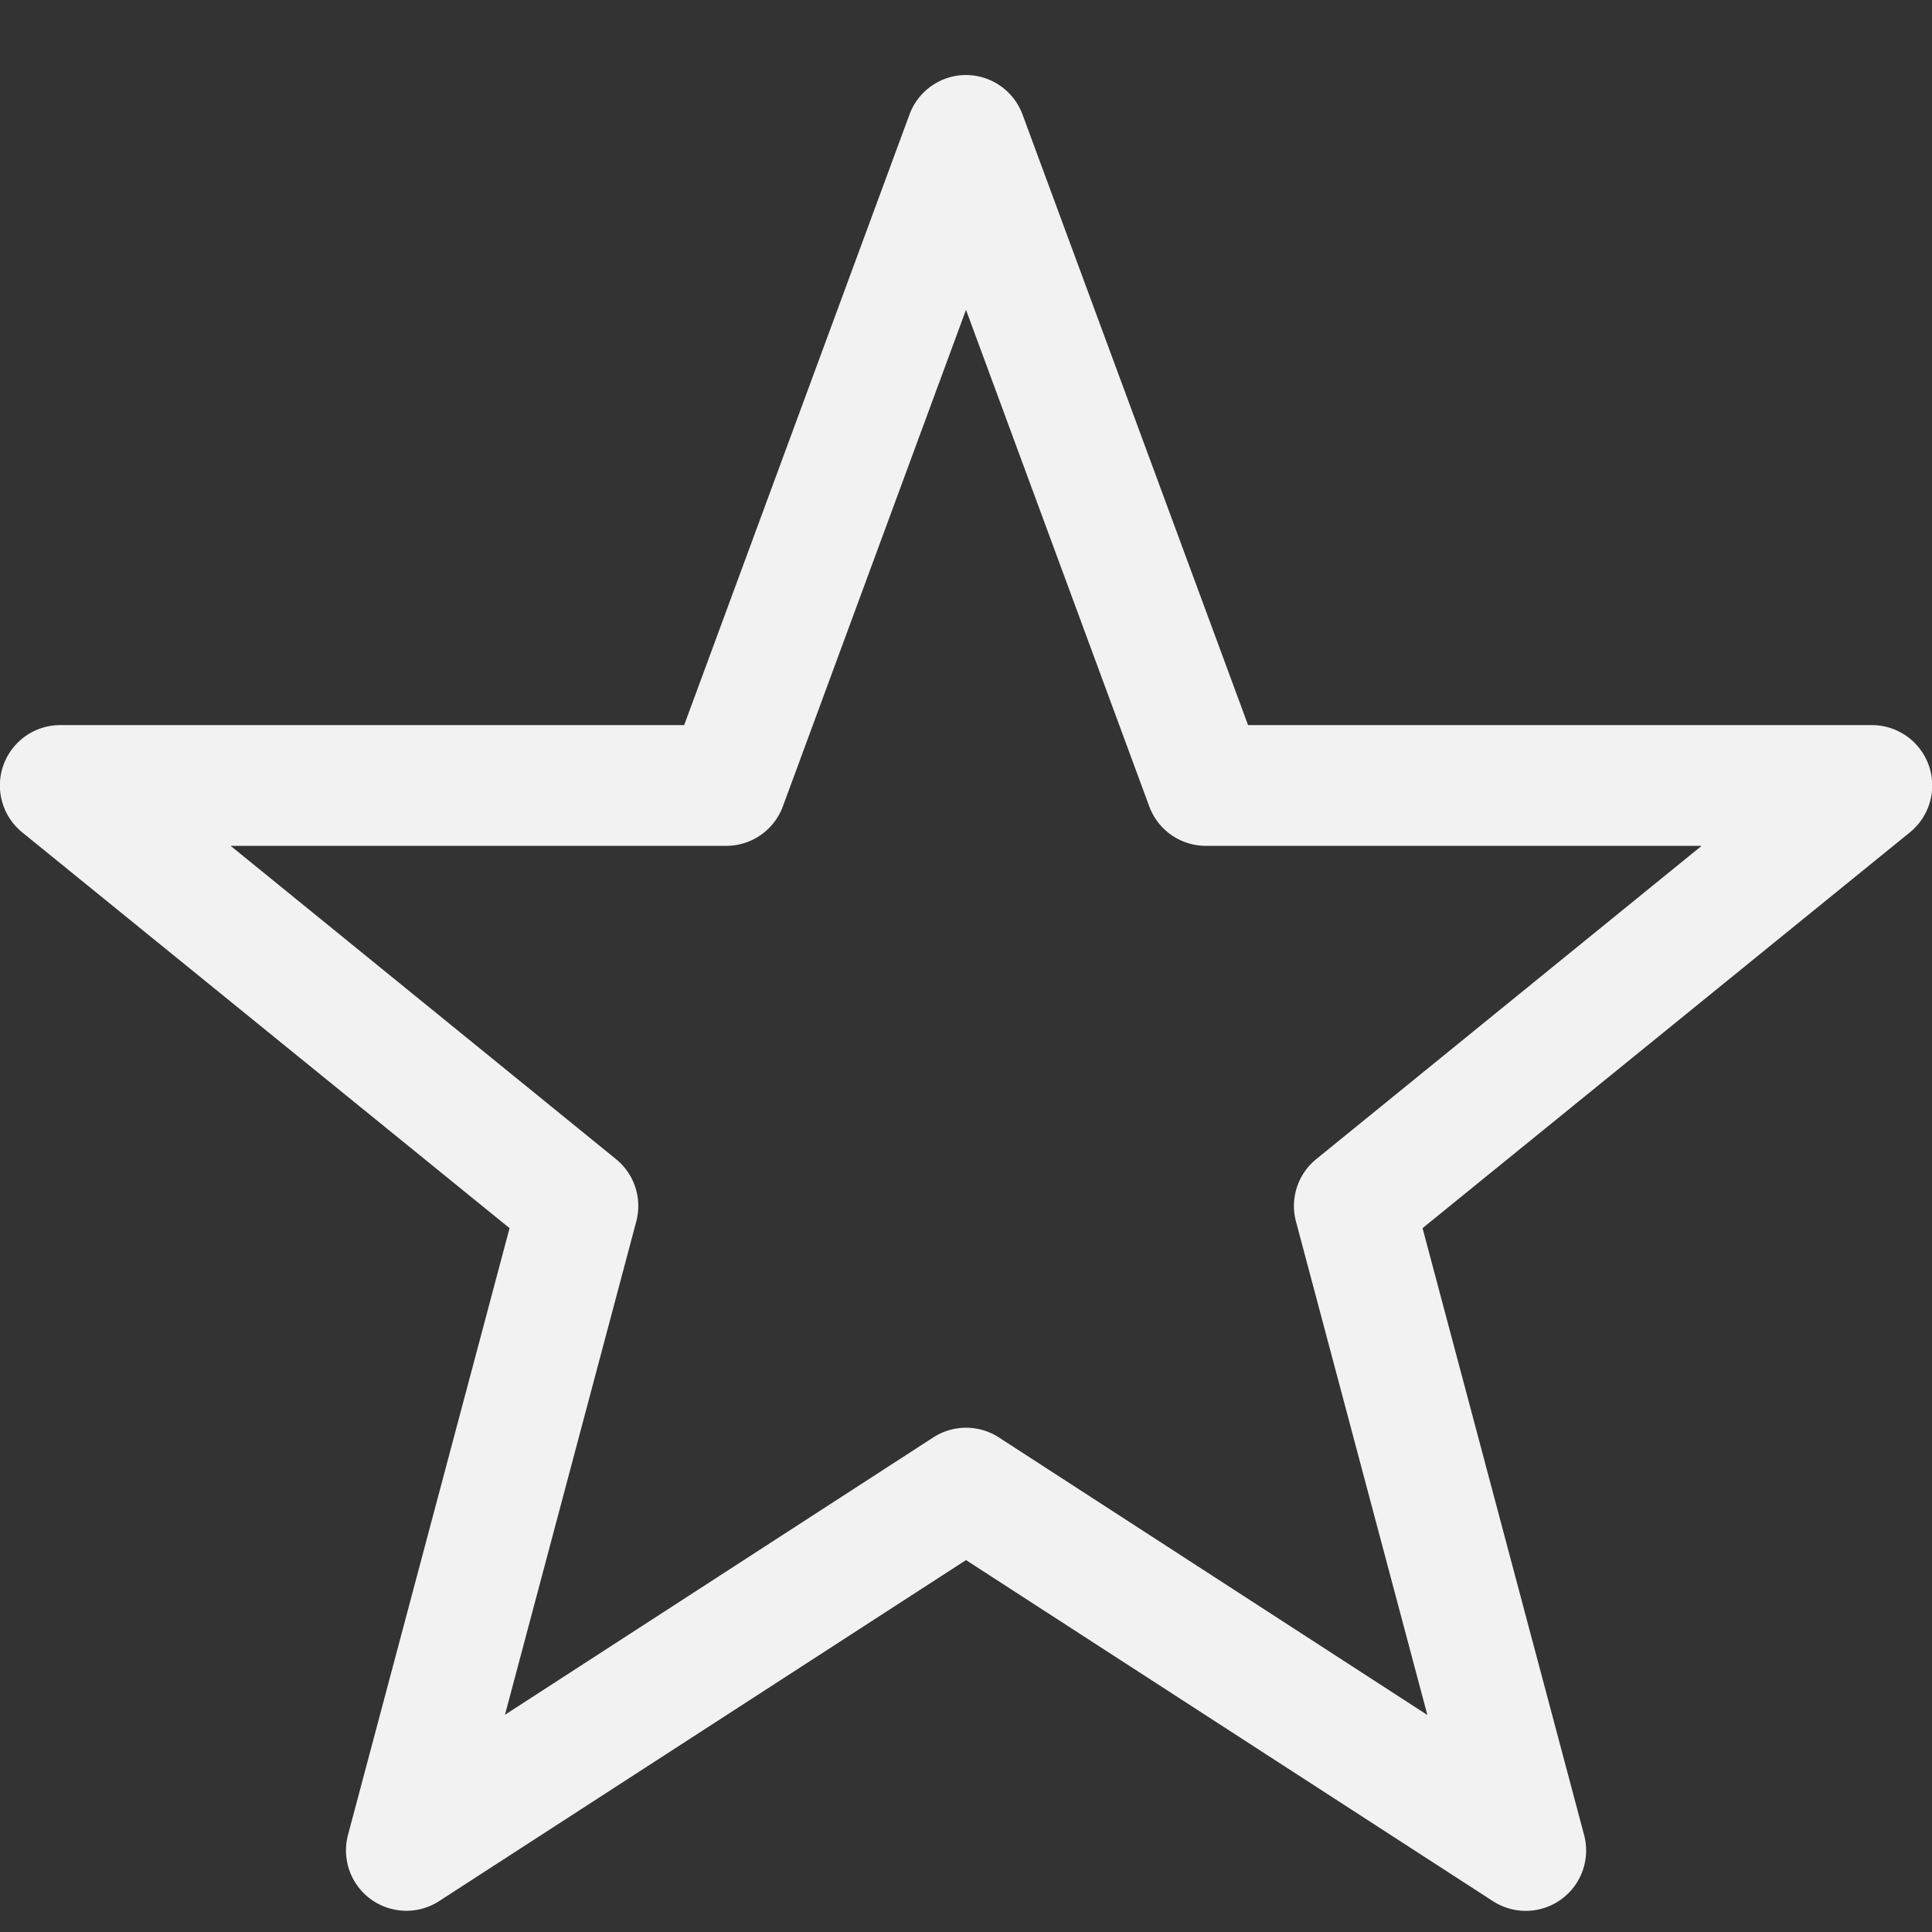 <?xml version="1.0" encoding="UTF-8" standalone="no"?>
<svg
   width="16"
   height="16"
   enable-background="new"
   version="1.1"
   id="svg1"
   sodipodi:docname="starred.svg"
   inkscape:version="1.4.2 (ebf0e940d0, 2025-05-08)"
   xmlns:inkscape="http://www.inkscape.org/namespaces/inkscape"
   xmlns:sodipodi="http://sodipodi.sourceforge.net/DTD/sodipodi-0.dtd"
   xmlns="http://www.w3.org/2000/svg"
   xmlns:svg="http://www.w3.org/2000/svg">
  <rect width="100%" height="100%" fill="#333333" stroke="none"/>
  <sodipodi:namedview
     id="namedview1"
     pagecolor="#ffffff"
     bordercolor="#000000"
     borderopacity="0.25"
     inkscape:showpageshadow="2"
     inkscape:pageopacity="0.0"
     inkscape:pagecheckerboard="0"
     inkscape:deskcolor="#d1d1d1"
     inkscape:zoom="49.6875"
     inkscape:cx="8"
     inkscape:cy="8"
     inkscape:window-width="1920"
     inkscape:window-height="1010"
     inkscape:window-x="0"
     inkscape:window-y="0"
     inkscape:window-maximized="1"
     inkscape:current-layer="svg1" />
  <defs
     id="defs1">
    <style
       id="current-color-scheme"
       type="text/css">
        .ColorScheme-Text { color:#f2f2f2; }
        .ColorScheme-NeutralText { color:#f67400; }
        .ColorScheme-PositiveText { color:#37c837; }
        .ColorScheme-NegativeText { color:#f44336; }
        .ColorScheme-Highlight { color:#3daee9; }
     </style>
  </defs>
  <path
     id="path1"
     style="fill:currentColor"
     class="ColorScheme-Text"
     d="M 7.959,0.623 A 0.5,0.5 0 0 0 7.531,0.951 L 5.666,6.005 H 0.5 A 0.5,0.5 0 0 0 0.185,6.894 l 4.035,3.277 -1.338,5.025 A 0.5,0.5 0 0 0 3.637,15.744 l 4.363,-2.824 4.363,2.824 a 0.5,0.5 0 0 0 0.756,-0.547 L 11.781,10.171 15.816,6.894 A 0.5,0.5 0 0 0 15.5,6.005 H 10.336 L 8.469,0.951 A 0.5,0.5 0 0 0 7.959,0.623 Z m 0.041,1.943 1.518,4.113 a 0.5,0.5 0 0 0 0.469,0.326 h 4.105 l -3.191,2.594 a 0.5,0.5 0 0 0 -0.168,0.518 l 1.088,4.086 -3.549,-2.299 a 0.5,0.5 0 0 0 -0.543,0 L 4.182,14.201 5.269,10.117 A 0.5,0.5 0 0 0 5.101,9.599 L 1.91,7.005 H 6.014 a 0.5,0.5 0 0 0 0.469,-0.326 z" />
</svg>
